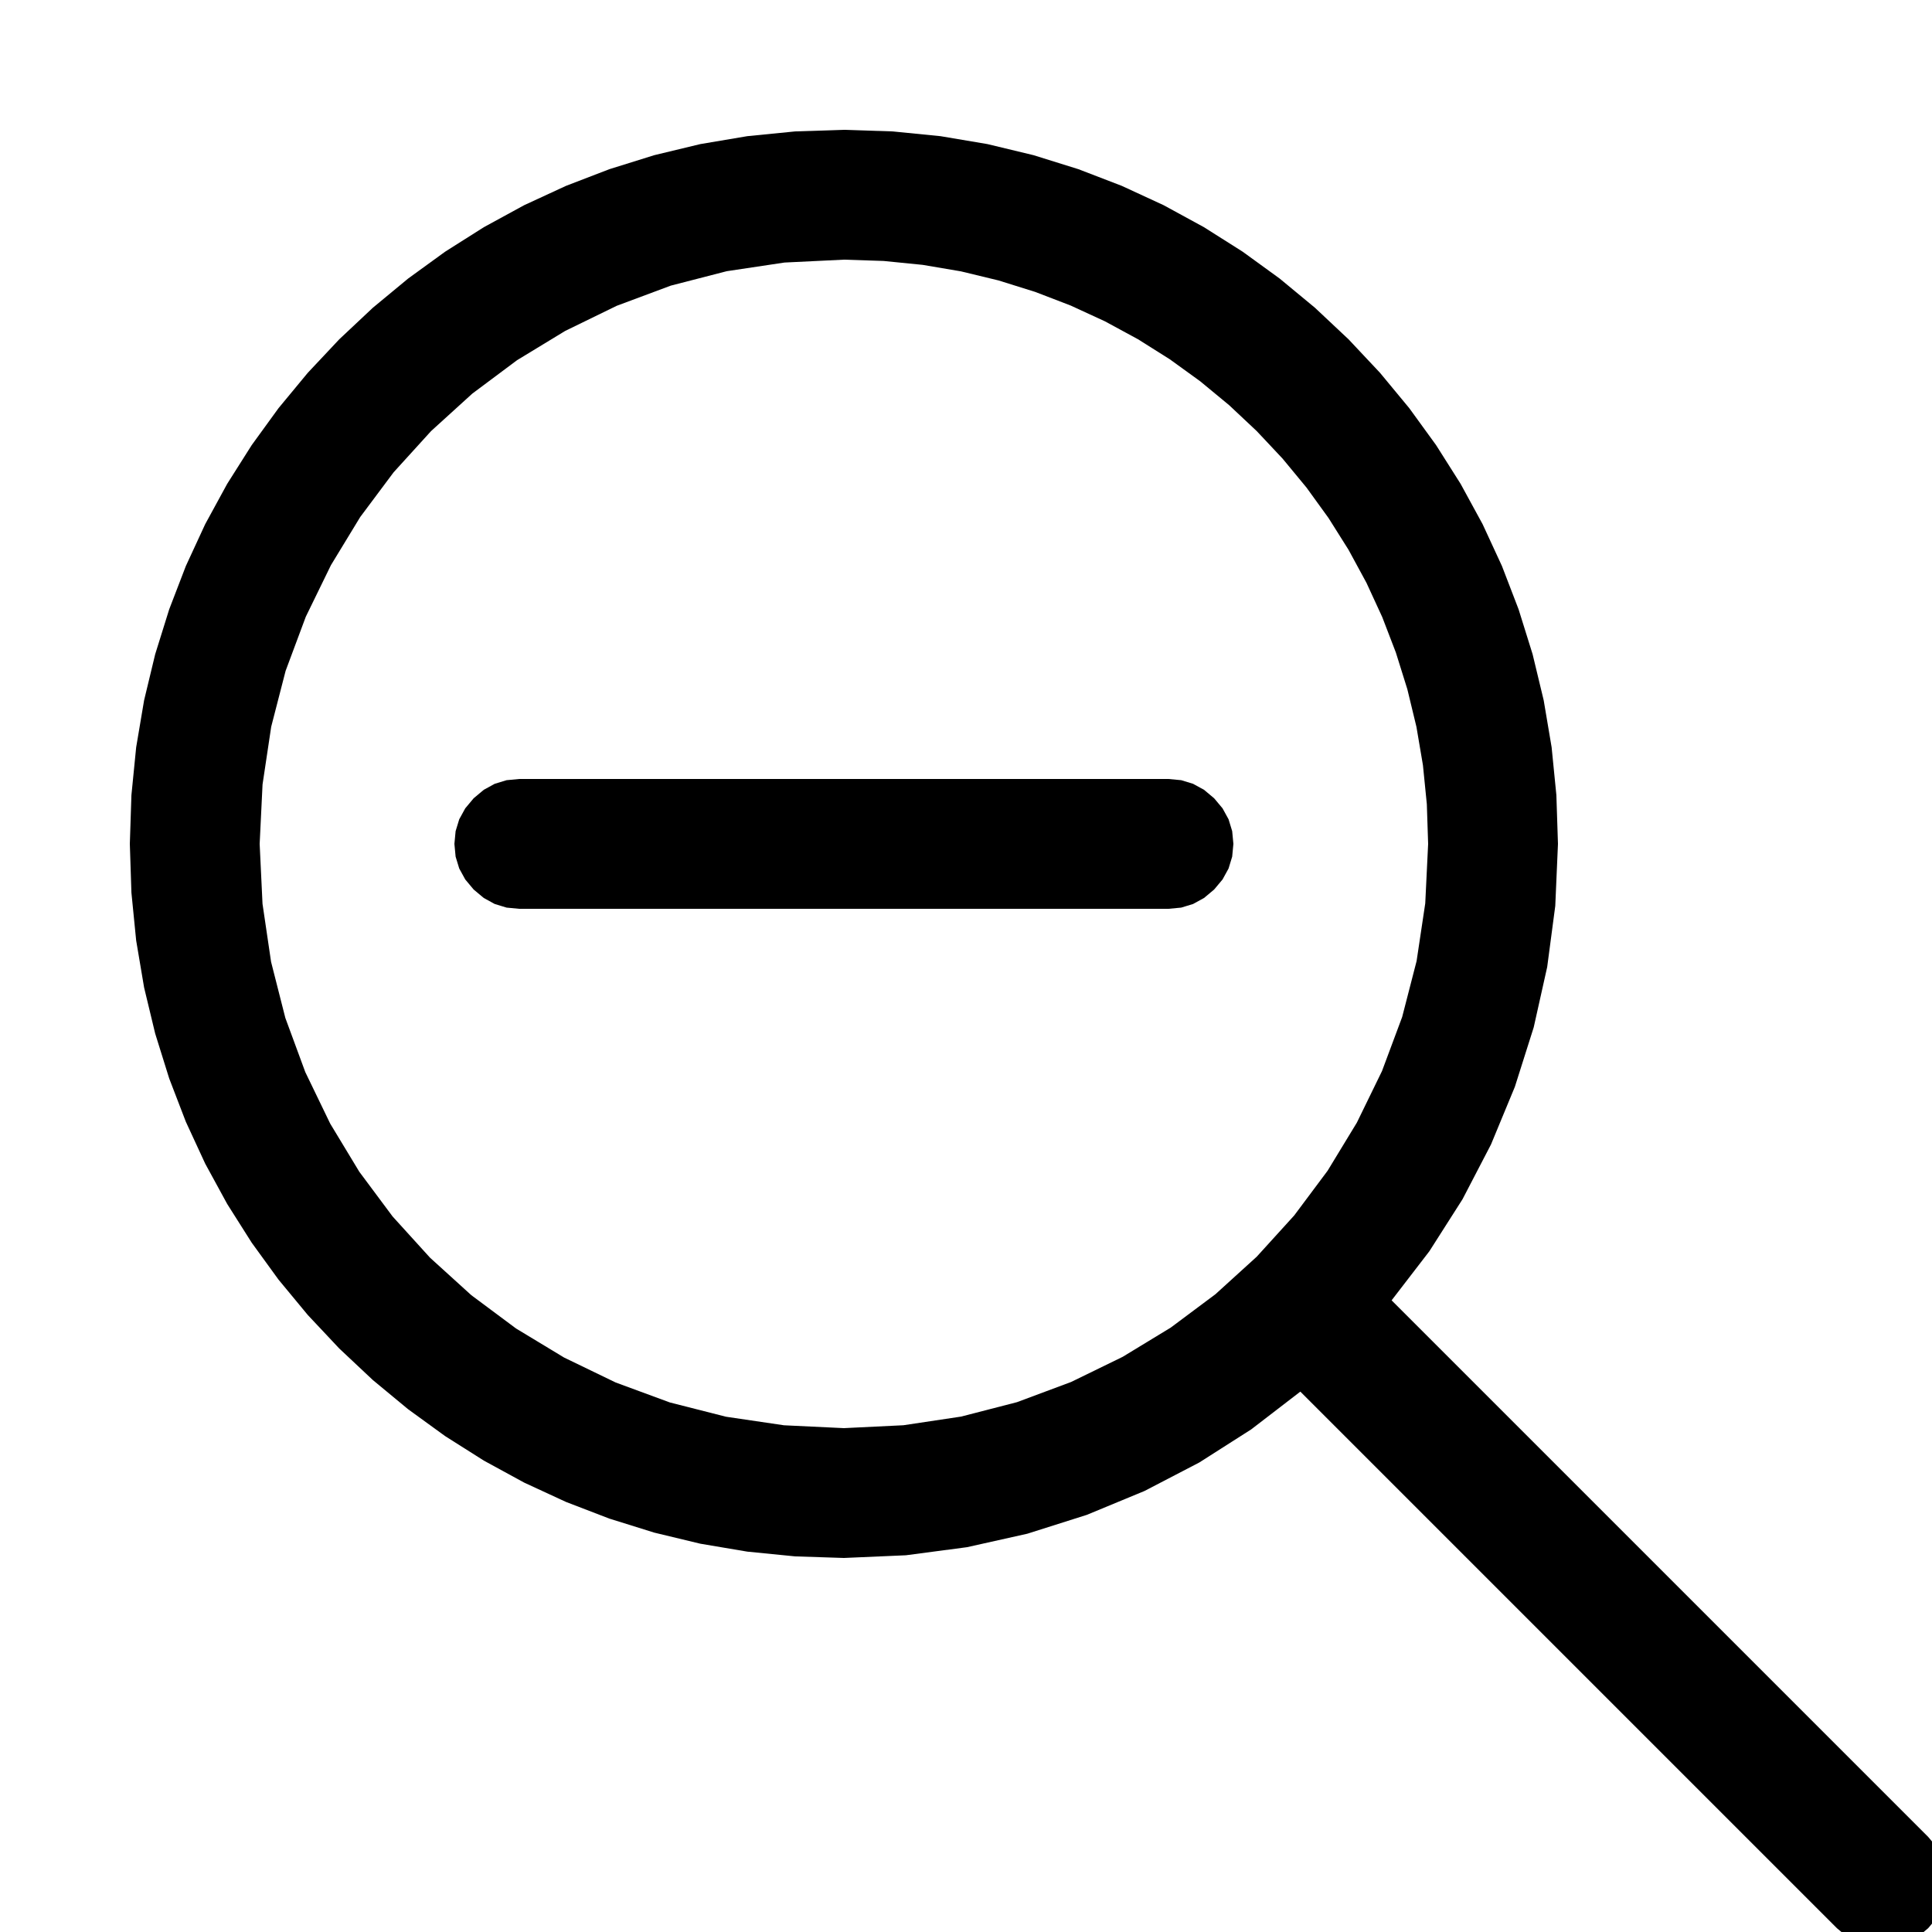 <?xml version="1.0" encoding="utf-8"?>
<svg xmlns="http://www.w3.org/2000/svg" height="20" width="20" viewBox="0 0 20 20">
  <g>
    <path id="path1" transform="rotate(0,10,10) translate(0,0) scale(0.042,0.042)  " fill="#000000" d="M128,192L288,192 291.141,192.297 294.062,193.188 296.766,194.672 299.25,196.75 301.328,199.234 302.812,201.938 303.703,204.859 304,208 303.703,211.141 302.812,214.062 301.328,216.766 299.25,219.25 296.766,221.328 294.062,222.812 291.141,223.703 288,224 128,224 124.859,223.703 121.937,222.812 119.234,221.328 116.75,219.25 114.672,216.766 113.188,214.062 112.297,211.141 112,208 112.297,204.859 113.188,201.938 114.672,199.234 116.75,196.75 119.234,194.672 121.937,193.188 124.859,192.297 128,192z M208,64L193.344,64.711 179.125,66.844 165.344,70.398 152,75.375 139.297,81.57 127.438,88.781 116.422,97.008 106.25,106.25 97.008,116.422 88.781,127.438 81.57,139.297 75.375,152 70.398,165.344 66.844,179.125 64.711,193.344 64,208 64.703,222.766 66.812,237.062 70.328,250.891 75.25,264.25 81.391,276.953 88.562,288.812 96.766,299.828 106,310 116.172,319.234 127.188,327.438 139.047,334.609 151.75,340.75 165.109,345.672 178.938,349.188 193.234,351.297 208,352 222.656,351.289 236.875,349.156 250.656,345.602 264,340.625 276.703,334.43 288.562,327.219 299.578,318.992 309.75,309.75 318.992,299.578 327.219,288.562 334.43,276.703 340.625,264 345.602,250.656 349.156,236.875 351.289,222.656 352,208 351.68,198.211 350.719,188.594 349.117,179.148 346.875,169.875 344.047,160.836 340.688,152.094 336.797,143.648 332.375,135.5 327.445,127.672 322.031,120.188 316.133,113.047 309.75,106.25 302.953,99.867 295.812,93.969 288.328,88.555 280.5,83.625 272.352,79.203 263.906,75.313 255.164,71.953 246.125,69.125 236.852,66.883 227.406,65.281 217.789,64.32 208,64z M208,32L220.016,32.391 231.812,33.563 243.391,35.516 254.75,38.25 265.812,41.703 276.5,45.813 286.812,50.578 296.75,56 306.289,62.039 315.406,68.656 324.102,75.852 332.375,83.625 340.148,91.898 347.344,100.594 353.961,109.711 360,119.25 365.422,129.188 370.188,139.5 374.297,150.188 377.75,161.25 380.484,172.609 382.438,184.188 383.609,195.984 384,208 383.336,223.273 381.344,238.344 378.023,253.211 373.375,267.875 367.492,282.086 360.469,295.594 352.305,308.398 343,320.5 475.25,452.75 477.328,455.234 478.812,457.938 479.703,460.859 480,464 479.703,467.141 478.812,470.062 477.328,472.766 475.25,475.25 472.766,477.328 470.062,478.812 467.141,479.703 464,480 460.859,479.703 457.937,478.812 455.234,477.328 452.75,475.25 320.5,343 308.398,352.305 295.594,360.469 282.086,367.492 267.875,373.375 253.211,378.023 238.344,381.344 223.273,383.336 208,384 195.984,383.609 184.188,382.438 172.609,380.484 161.25,377.75 150.188,374.297 139.5,370.188 129.188,365.422 119.25,360 109.711,353.961 100.594,347.344 91.898,340.148 83.625,332.375 75.852,324.102 68.656,315.406 62.039,306.289 56,296.75 50.578,286.812 45.812,276.5 41.703,265.812 38.25,254.75 35.516,243.391 33.562,231.812 32.391,220.016 32,208 32.391,195.984 33.562,184.188 35.516,172.609 38.25,161.25 41.703,150.188 45.812,139.5 50.578,129.188 56,119.25 62.039,109.711 68.656,100.594 75.852,91.898 83.625,83.625 91.898,75.852 100.594,68.656 109.711,62.039 119.25,56 129.188,50.578 139.5,45.813 150.188,41.703 161.25,38.25 172.609,35.516 184.188,33.563 195.984,32.391 208,32z" />
  </g>
</svg>

